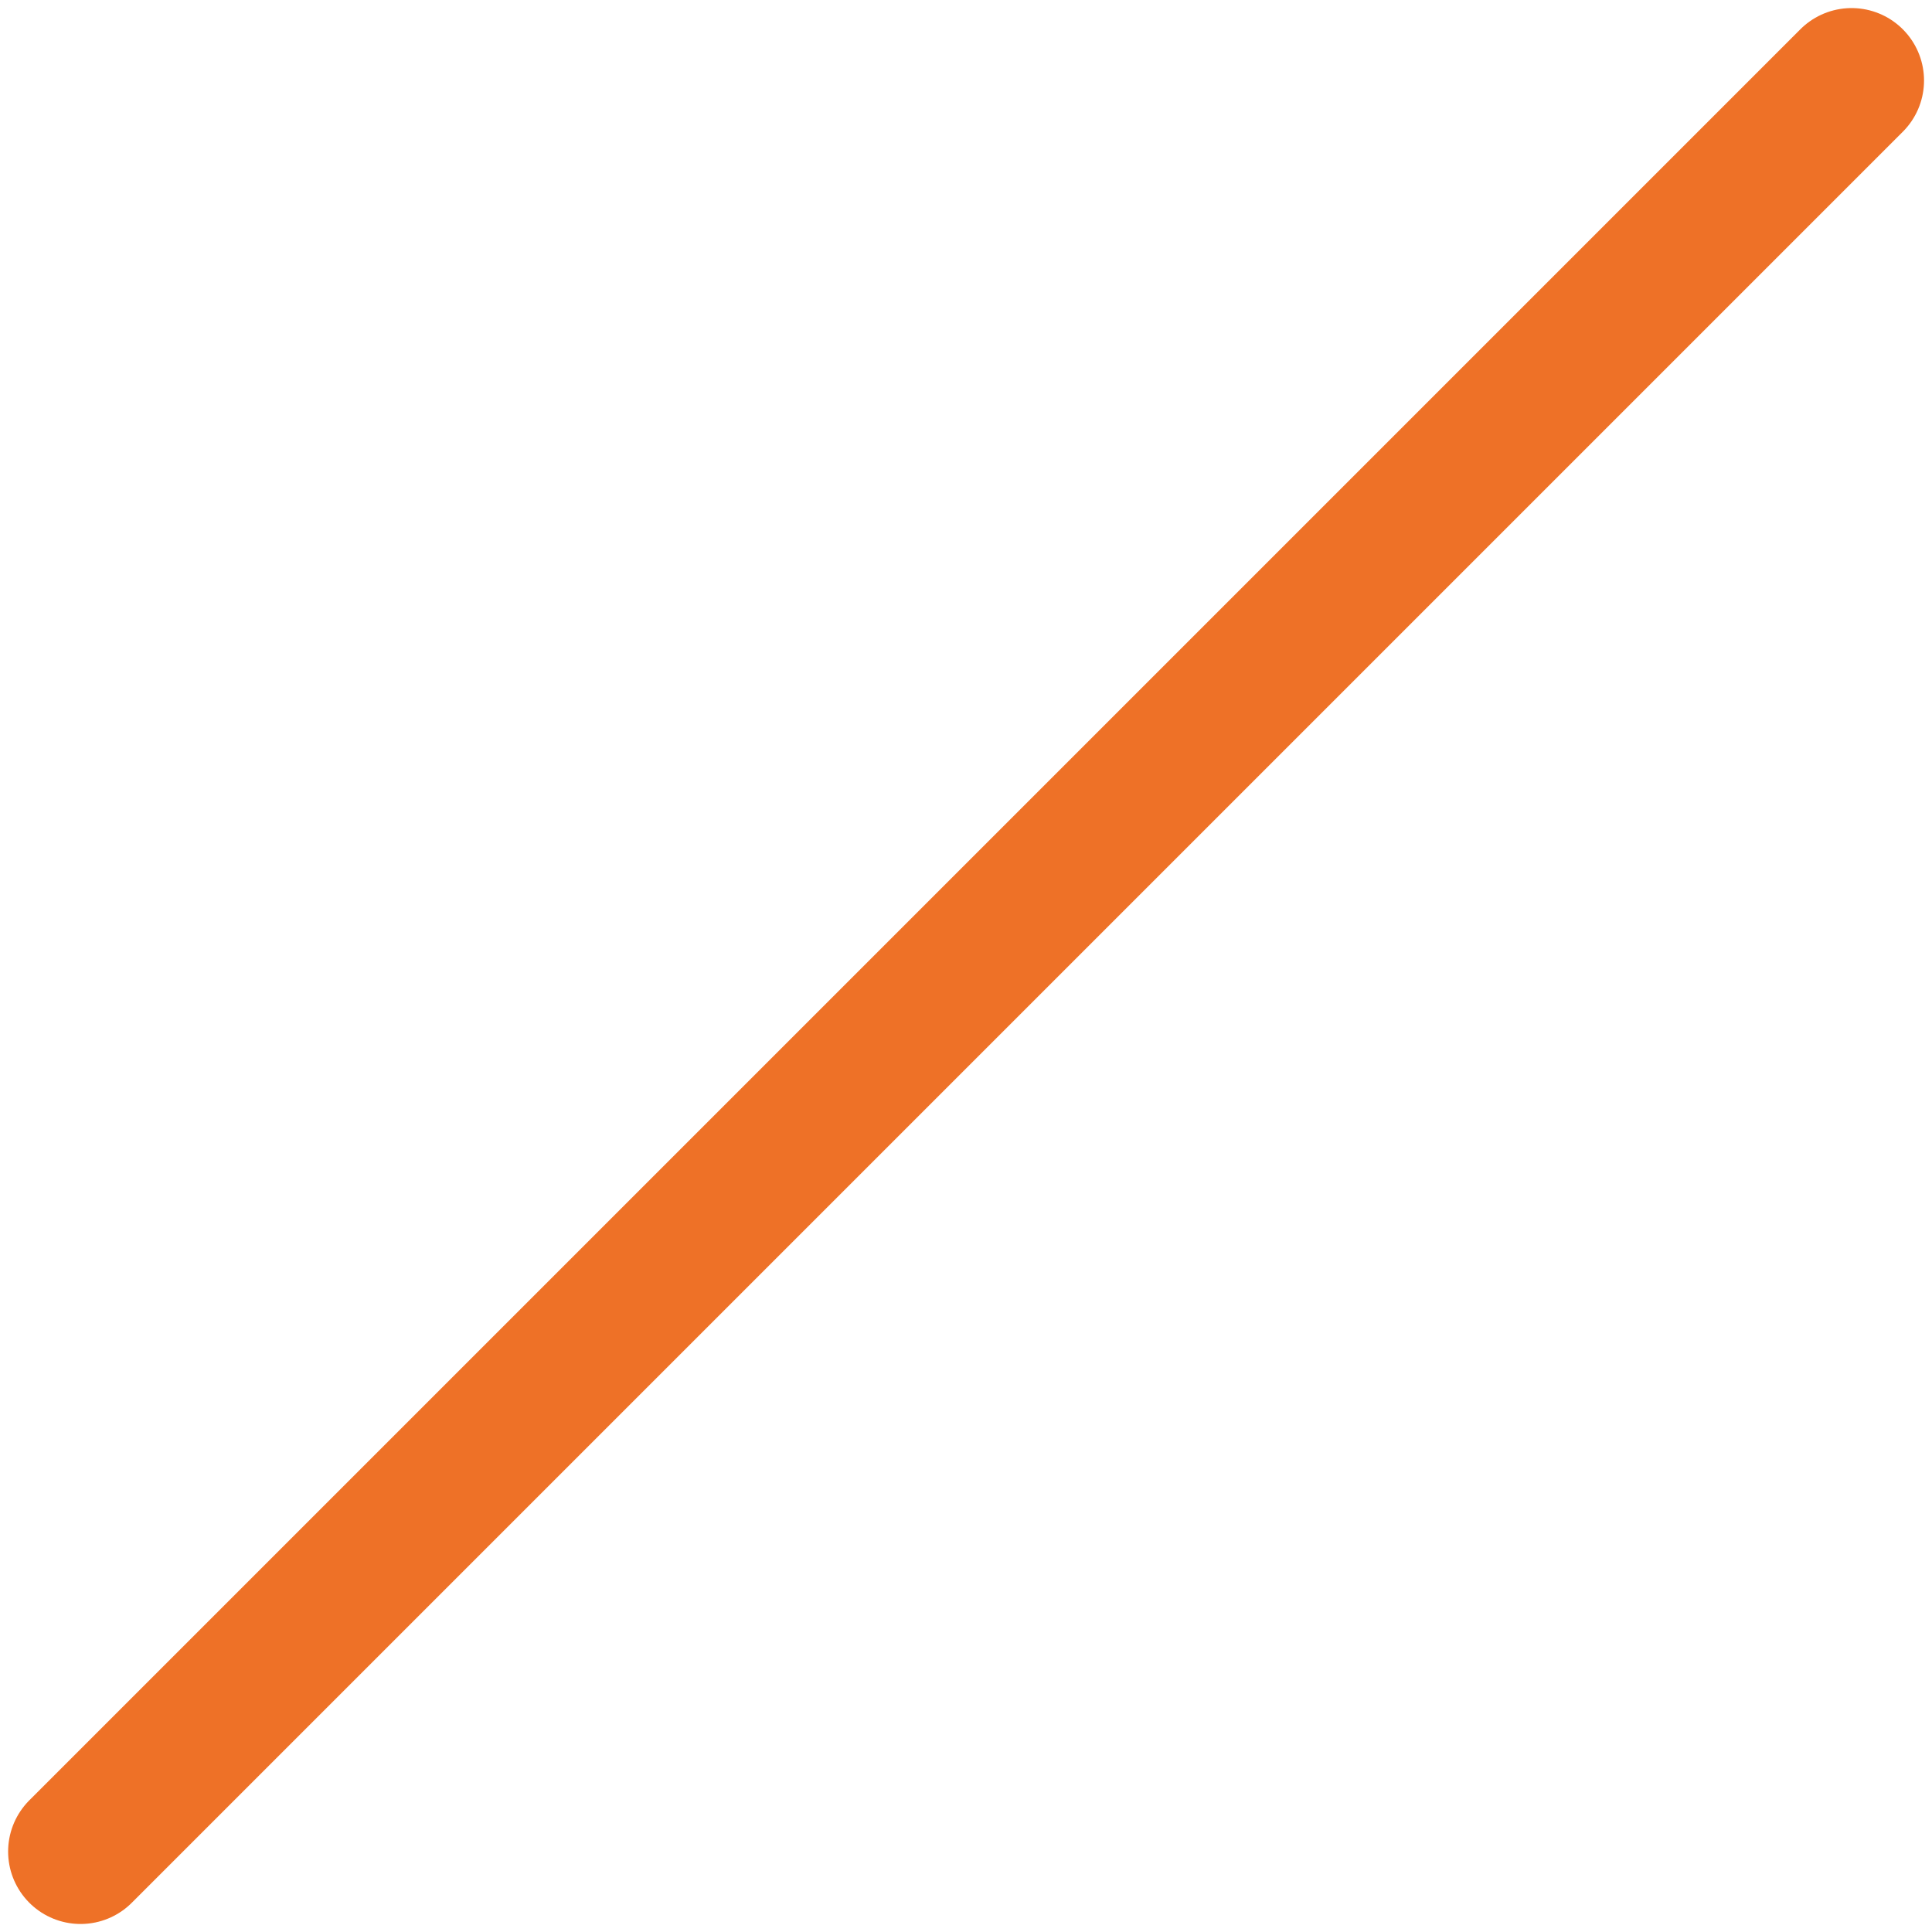 <?xml version="1.0" encoding="UTF-8" standalone="no"?><svg width='40' height='40' viewBox='0 0 40 40' fill='none' xmlns='http://www.w3.org/2000/svg'>
<path d='M38.335 1.667L1.668 38.334' stroke='#EE7127' stroke-width='3' stroke-linecap='round' stroke-linejoin='round'/>
</svg>
